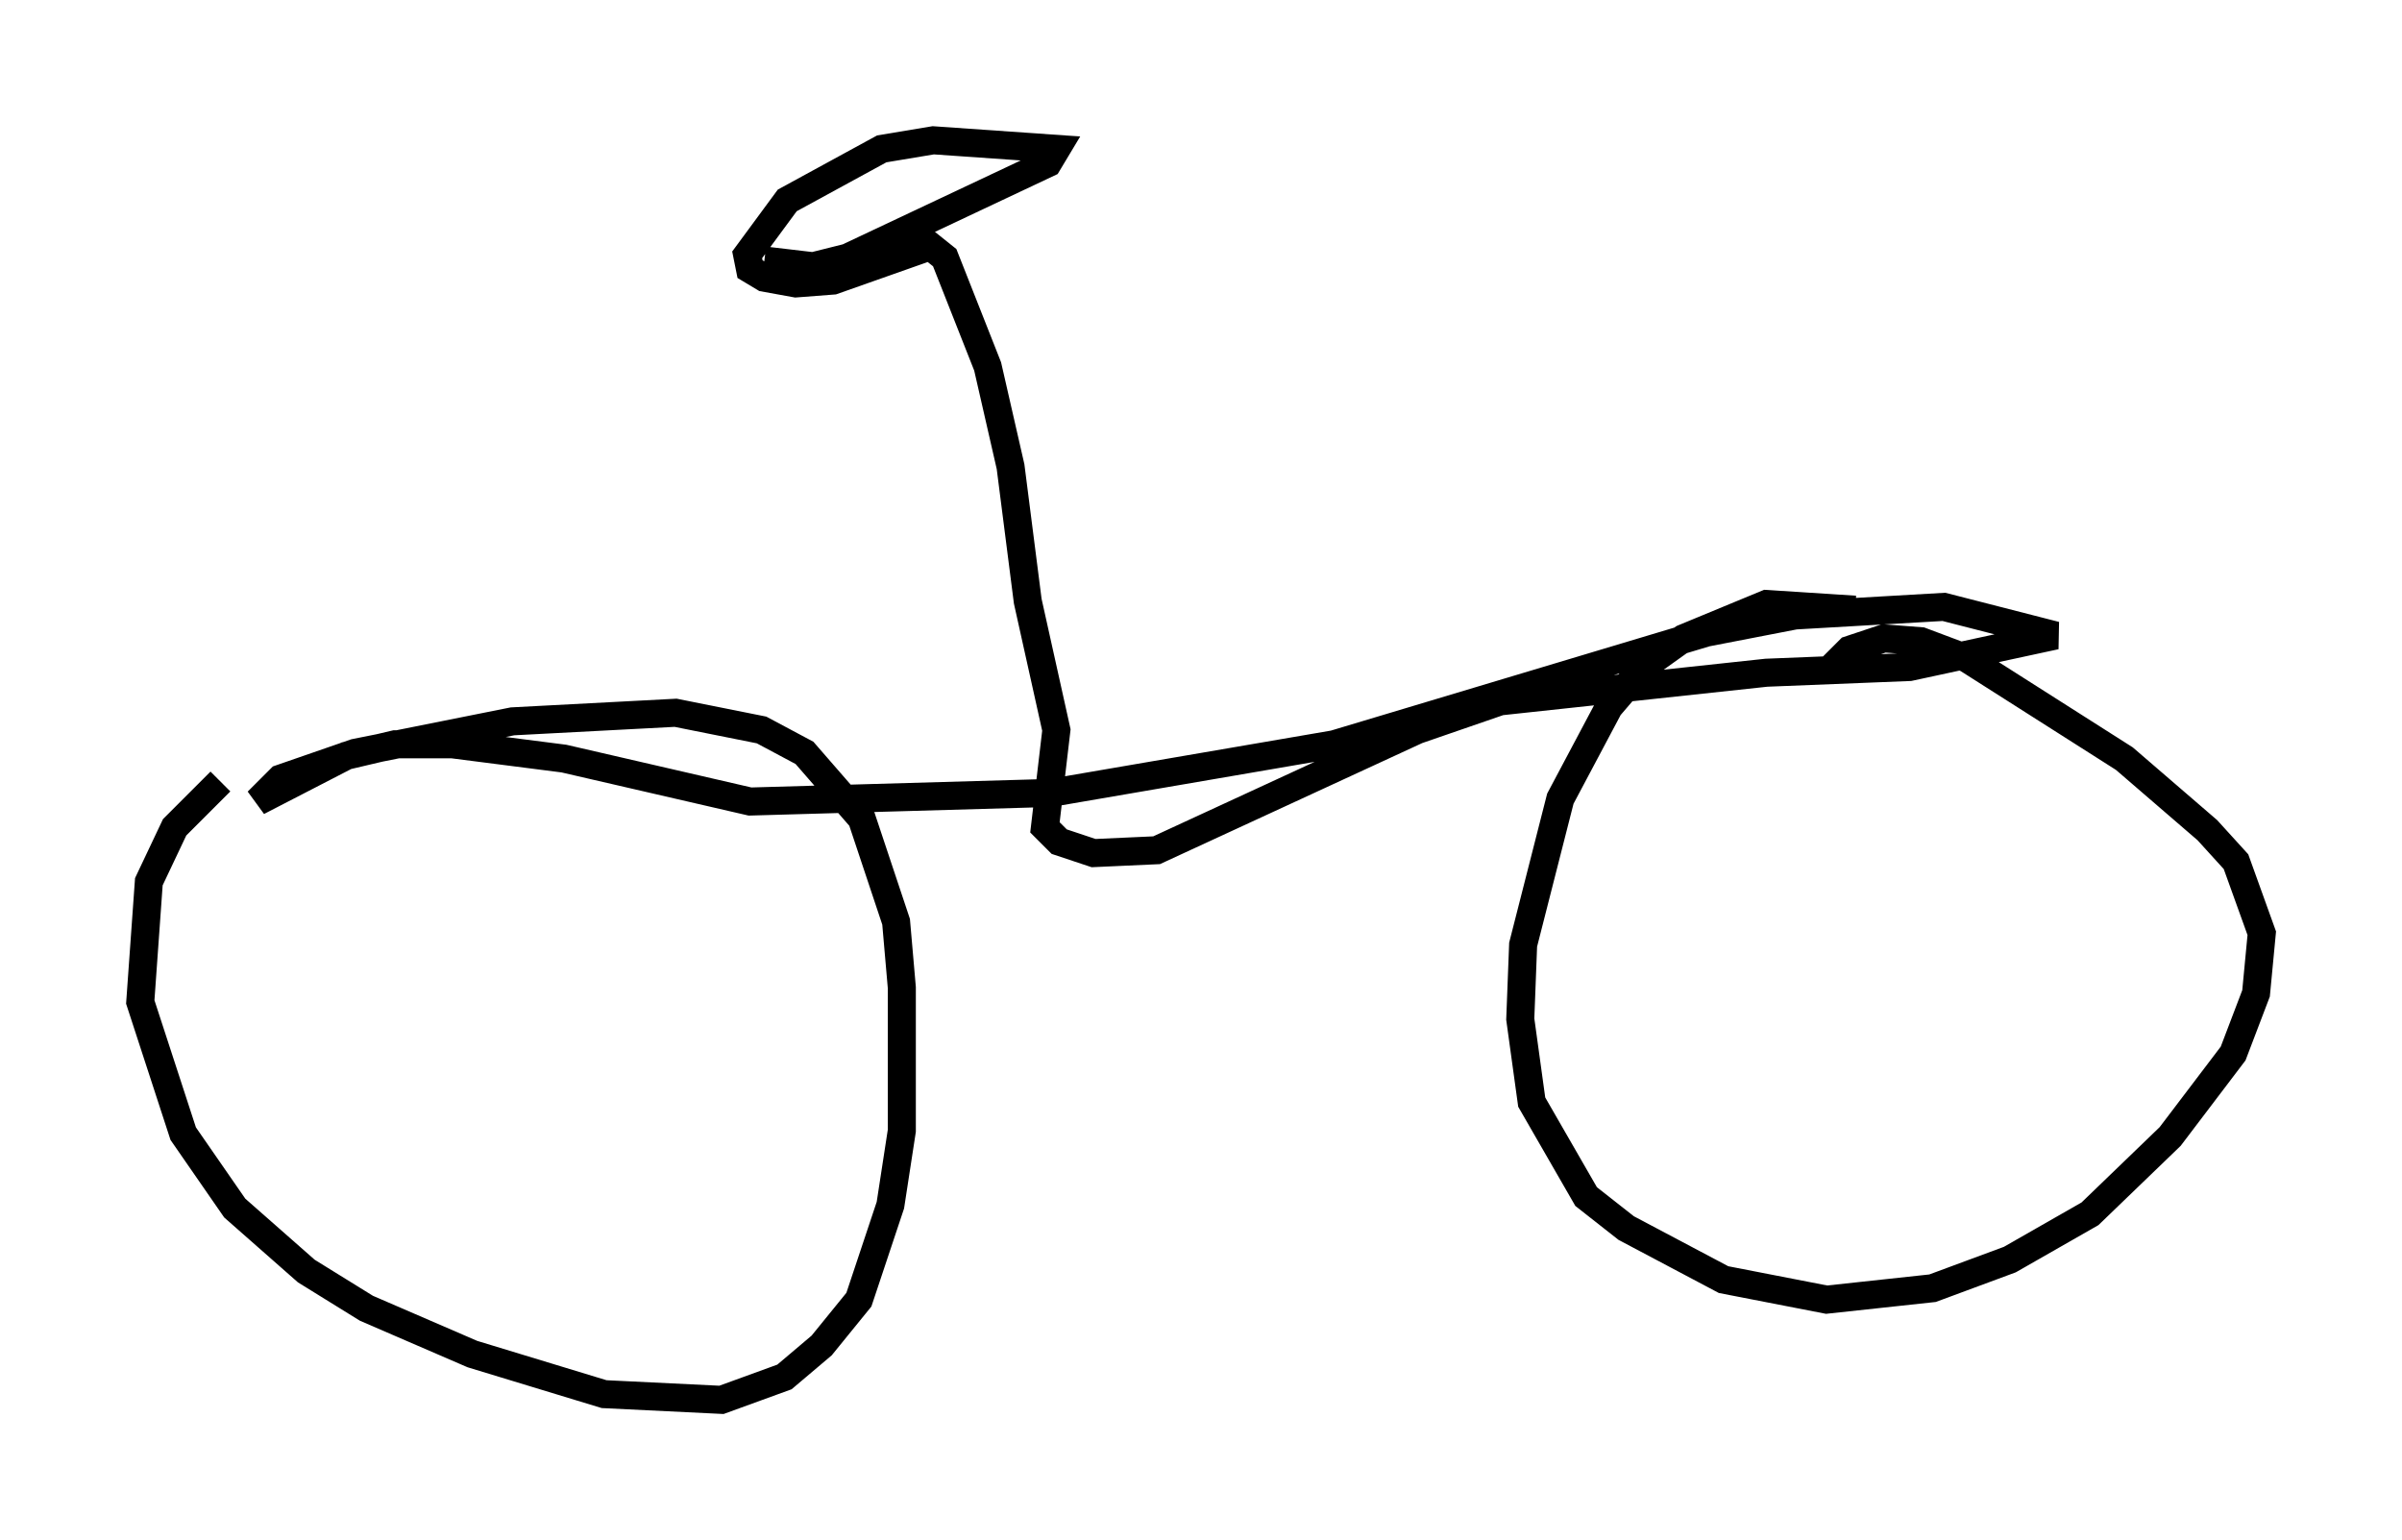 <?xml version="1.0" encoding="utf-8" ?>
<svg baseProfile="full" height="54.917" version="1.1" width="85.645" xmlns="http://www.w3.org/2000/svg" xmlns:ev="http://www.w3.org/2001/xml-events" xmlns:xlink="http://www.w3.org/1999/xlink"><defs /><rect fill="white" height="54.917" width="85.645" x="0" y="0" /><path d="M67.374, 22.048 m0.0, 0.0 m-1.225, -0.306 l-3.165, -0.204 -2.96, 1.225 l-1.429, 1.021 -1.225, 1.429 l-1.735, 3.267 -1.327, 5.206 l-0.102, 2.654 0.408, 2.96 l1.94, 3.369 1.429, 1.123 l3.471, 1.838 3.675, 0.715 l3.777, -0.408 2.756, -1.021 l2.858, -1.633 2.858, -2.756 l2.246, -2.96 0.817, -2.144 l0.204, -2.144 -0.919, -2.552 l-1.021, -1.123 -2.96, -2.552 l-5.615, -3.573 -1.633, -0.613 l-1.327, -0.102 -1.225, 0.408 l-0.817, 0.817 m-57.269, 3.879 l-1.633, 1.633 -0.919, 1.94 l-0.306, 4.288 1.531, 4.696 l1.838, 2.654 2.552, 2.246 l2.144, 1.327 3.777, 1.633 l4.696, 1.429 4.185, 0.204 l2.246, -0.817 1.327, -1.123 l1.327, -1.633 1.123, -3.369 l0.408, -2.654 0.0, -5.104 l-0.204, -2.348 -1.225, -3.675 l-2.042, -2.348 -1.531, -0.817 l-3.063, -0.613 -5.819, 0.306 l-5.615, 1.123 -2.654, 0.919 l-0.817, 0.817 3.165, -1.633 l1.735, -0.408 2.042, 0.0 l3.981, 0.51 6.635, 1.531 l10.719, -0.306 10.106, -1.735 l13.271, -3.981 3.165, -0.613 l5.308, -0.306 3.981, 1.021 l-5.206, 1.123 -5.104, 0.204 l-9.494, 1.021 -2.96, 1.021 l-9.29, 4.288 -2.246, 0.102 l-1.225, -0.408 -0.51, -0.51 l0.408, -3.471 -1.021, -4.594 l-0.613, -4.798 -0.817, -3.573 l-1.531, -3.879 -0.51, -0.408 l-3.471, 1.225 -1.327, 0.102 l-1.123, -0.204 -0.51, -0.306 l-0.102, -0.51 1.429, -1.94 l3.369, -1.838 1.838, -0.306 l4.39, 0.306 -0.306, 0.51 l-7.146, 3.369 -1.225, 0.306 l-1.735, -0.204 " fill="none" stroke="black" stroke-width="1" /></svg>